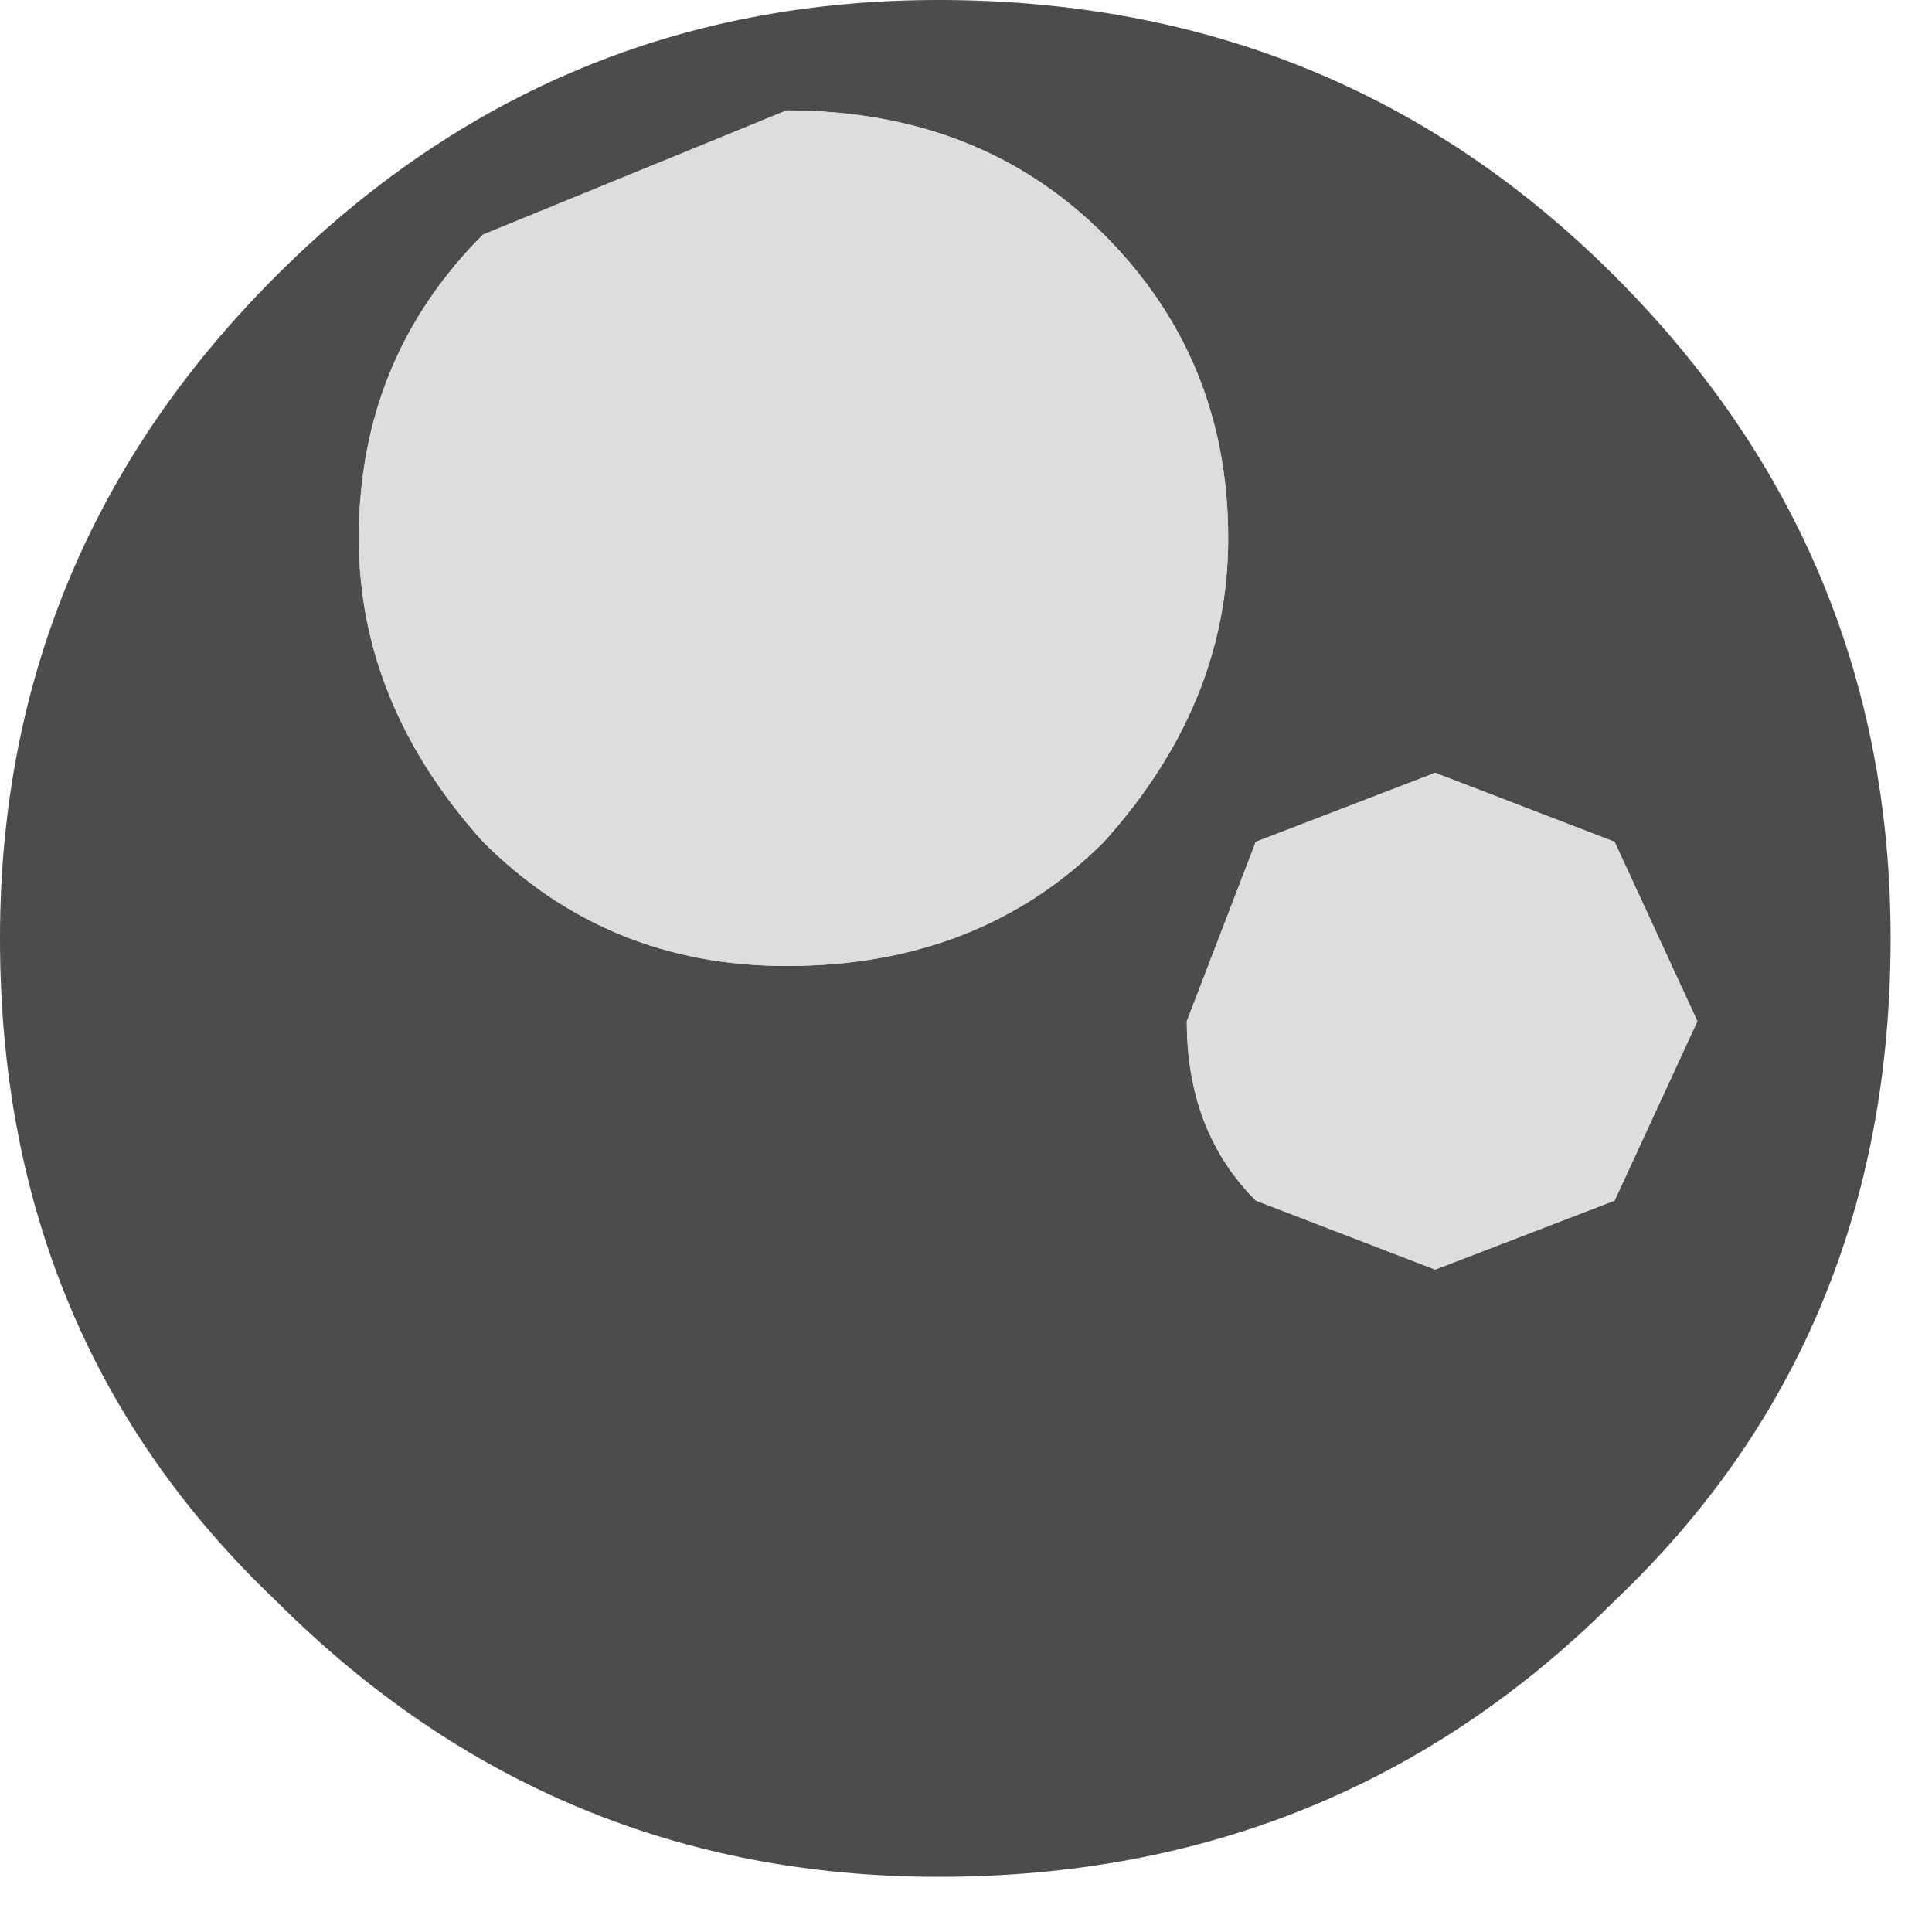 <?xml version="1.0" encoding="utf-8"?>
<svg version="1.1" id="Layer_1"
xmlns="http://www.w3.org/2000/svg"
xmlns:xlink="http://www.w3.org/1999/xlink"
width="7px" height="7px"
xml:space="preserve">
<g id="PathID_577" transform="matrix(1, 0, 0, 1, 2.55, 3.7)">
<path style="fill:#000000;fill-opacity:0.702" d="M2.65 -0.9L2 -0.65L1.75 0Q1.75 0.4 2 0.65L2.65 0.9L3.3 0.65L3.6 0L3.3 -0.65L2.65 -0.9M4.3 -0.3Q4.3 1.15 3.3 2.1Q2.3 3.1 0.85 3.1Q-0.55 3.1 -1.55 2.1Q-2.55 1.15 -2.55 -0.3Q-2.55 -1.7 -1.55 -2.7Q-0.55 -3.7 0.85 -3.7Q2.3 -3.7 3.3 -2.7Q4.3 -1.7 4.3 -0.3M1.9 -1.75Q1.9 -2.4 1.45 -2.85Q1 -3.3 0.3 -3.3L-0.8 -2.85Q-1.25 -2.4 -1.25 -1.75Q-1.25 -1.15 -0.8 -0.65Q-0.35 -0.2 0.3 -0.2Q1 -0.2 1.45 -0.65Q1.9 -1.15 1.9 -1.75" />
<path style="fill:#D4D4D4;fill-opacity:0.8" d="M3.3 -0.65L3.6 0L3.3 0.65L2.65 0.9L2 0.65Q1.75 0.4 1.75 0L2 -0.65L2.65 -0.9L3.3 -0.65M1.45 -0.65Q1 -0.2 0.3 -0.2Q-0.35 -0.2 -0.8 -0.65Q-1.25 -1.15 -1.25 -1.75Q-1.25 -2.4 -0.8 -2.85L0.3 -3.3Q1 -3.3 1.45 -2.85Q1.9 -2.4 1.9 -1.75Q1.9 -1.15 1.45 -0.65" />
</g>
</svg>
